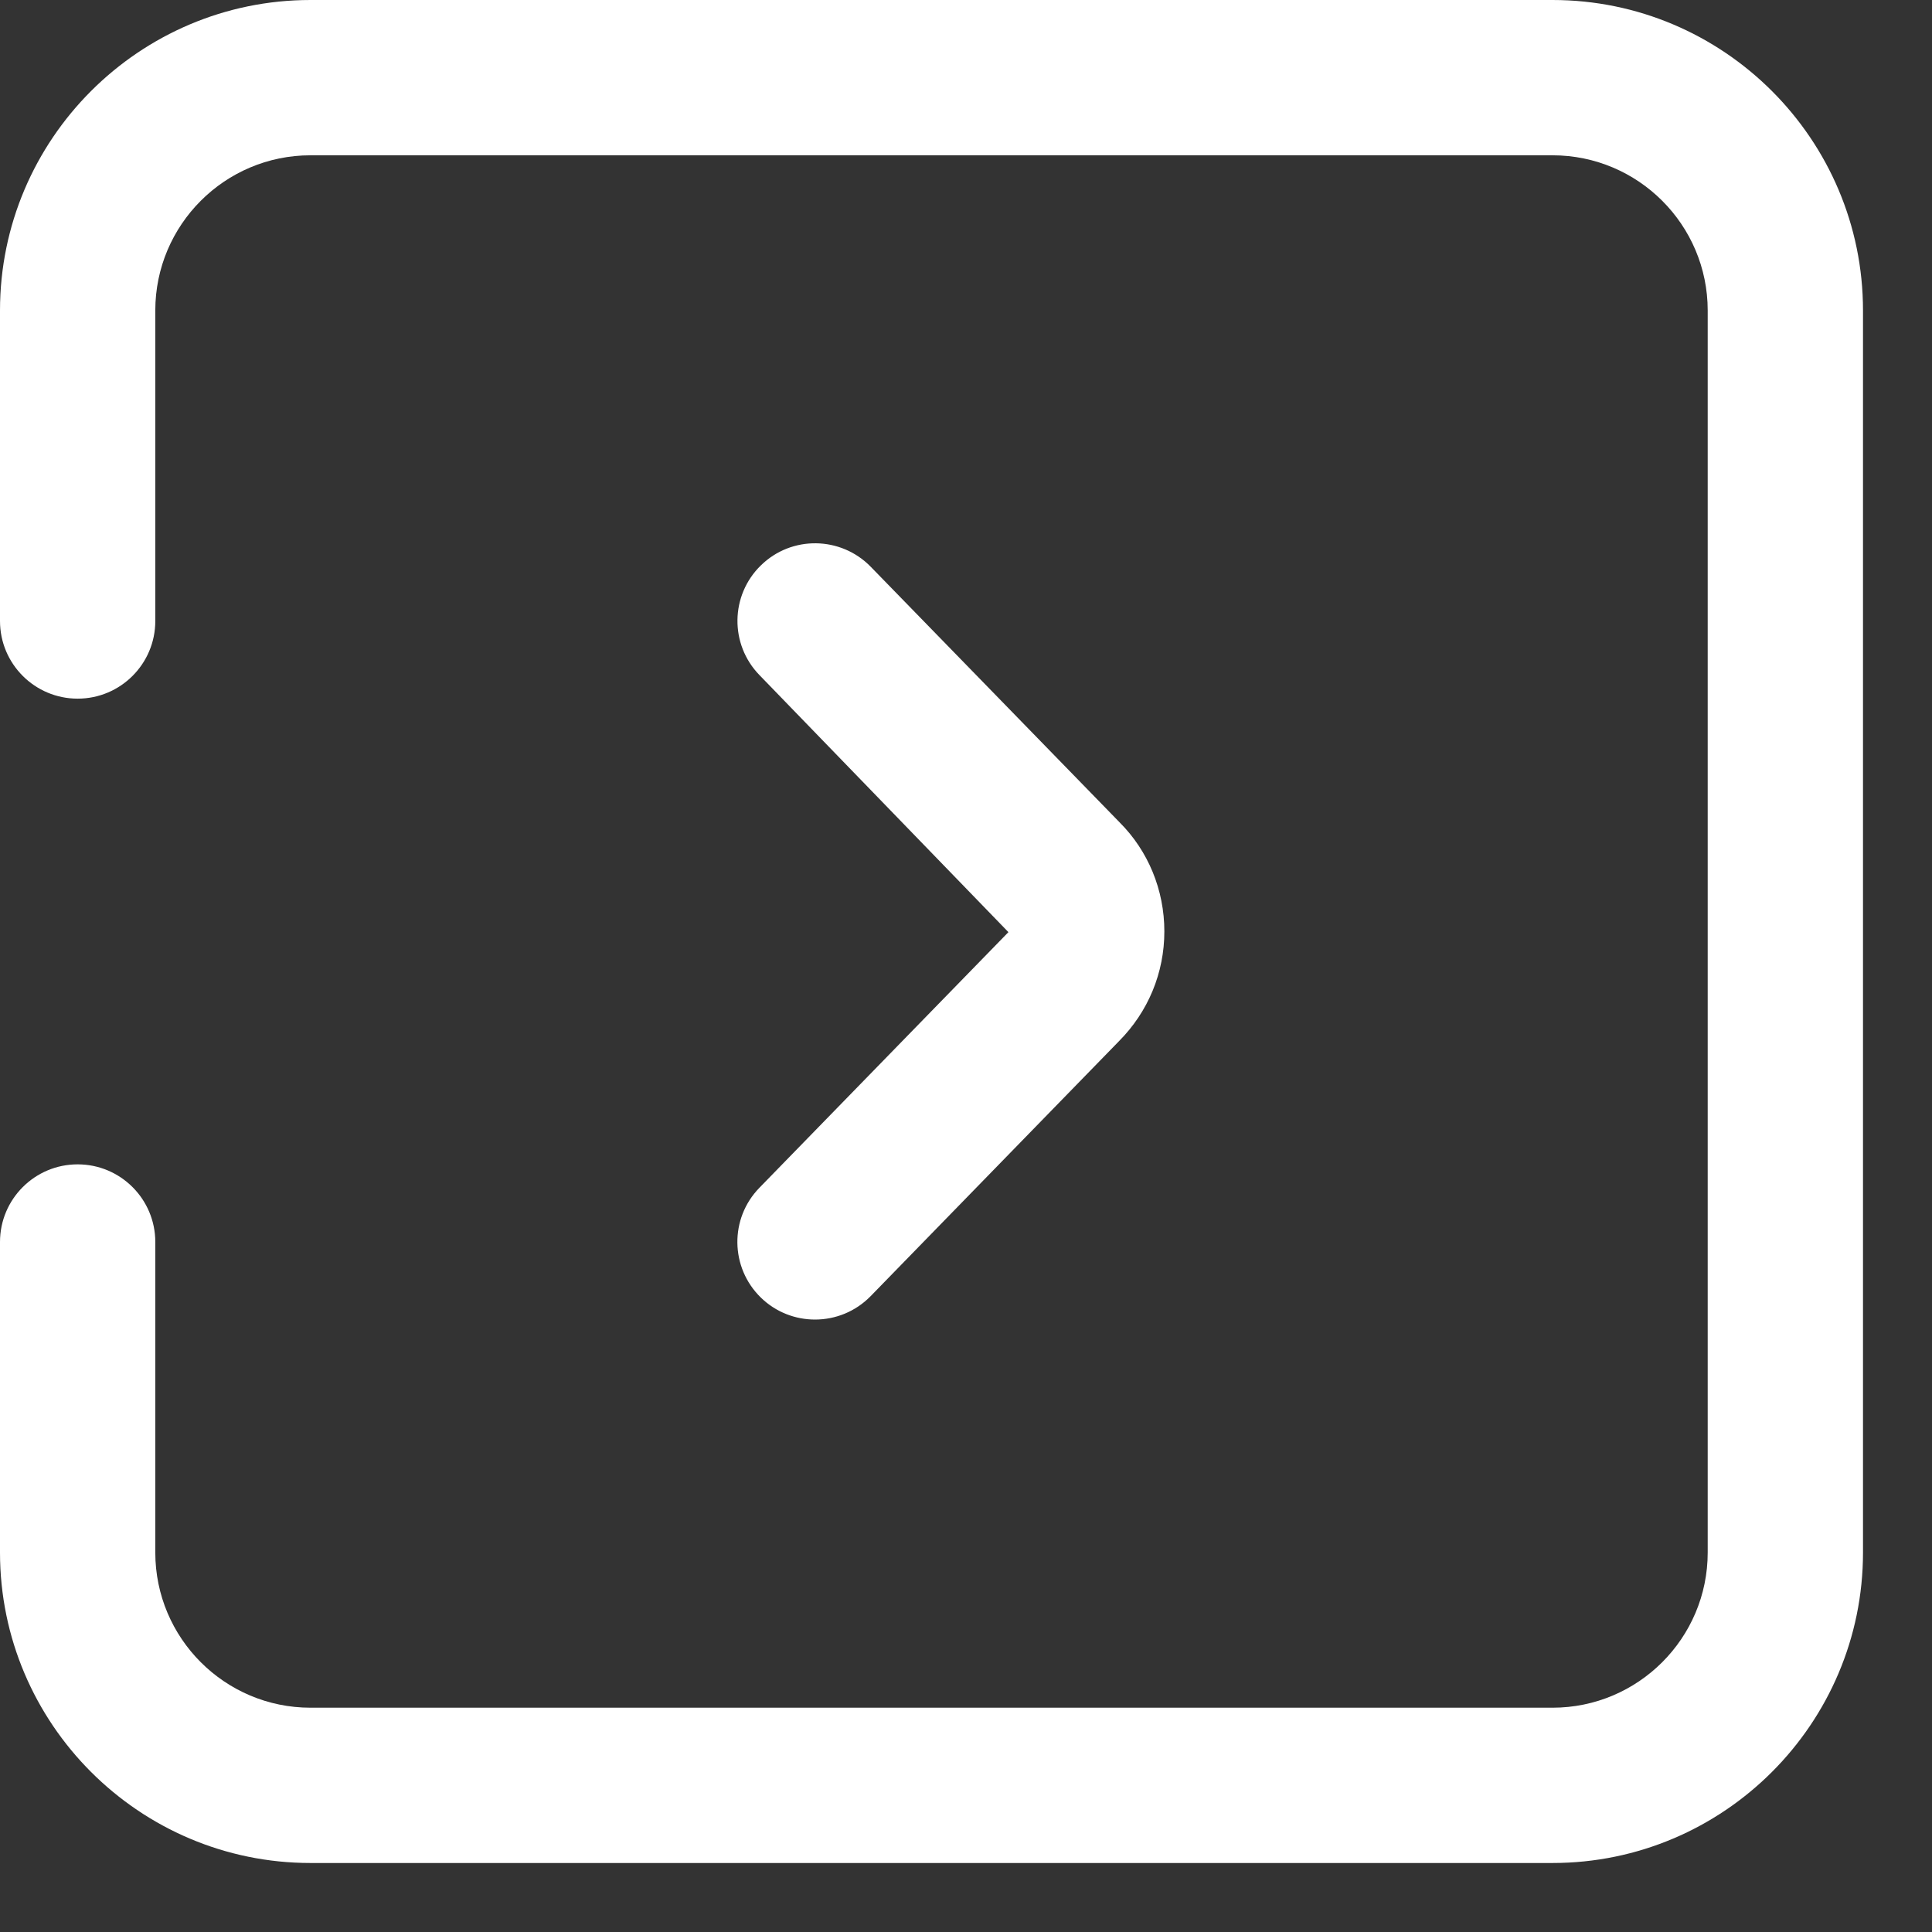 <svg width="21" height="21" viewBox="0 0 21 21" fill="none" xmlns="http://www.w3.org/2000/svg">
<rect x="0" y="0" width="21" height="21" fill="#333333" stroke="none"/>
<path d="M16.875 0H3.375C1.514 0 0 1.514 0 3.375V6.75C0 7.216 0.378 7.594 0.844 7.594C1.31 7.594 1.688 7.216 1.688 6.75V3.375C1.688 2.444 2.444 1.688 3.375 1.688H16.875C17.806 1.688 18.562 2.444 18.562 3.375V16.875C18.562 17.806 17.806 18.562 16.875 18.562H3.375C2.444 18.562 1.688 17.806 1.688 16.875V13.5C1.688 13.034 1.31 12.656 0.844 12.656C0.378 12.656 0 13.034 0 13.5V16.875C0 18.736 1.514 20.25 3.375 20.25H16.875C18.736 20.25 20.25 18.736 20.25 16.875V3.375C20.25 1.514 18.736 0 16.875 0Z" fill="white"/>
<path d="M8.27 14.104C8.434 14.264 8.647 14.343 8.859 14.343C9.079 14.343 9.298 14.258 9.464 14.088L12.162 11.318C12.48 10.998 12.656 10.575 12.656 10.124C12.656 9.673 12.48 9.249 12.17 8.939L9.464 6.16C9.139 5.827 8.604 5.819 8.271 6.145C7.937 6.47 7.93 7.004 8.255 7.338L10.961 10.132L8.255 12.91C7.929 13.244 7.936 13.778 8.27 14.104Z" fill="white"/>
</svg>
